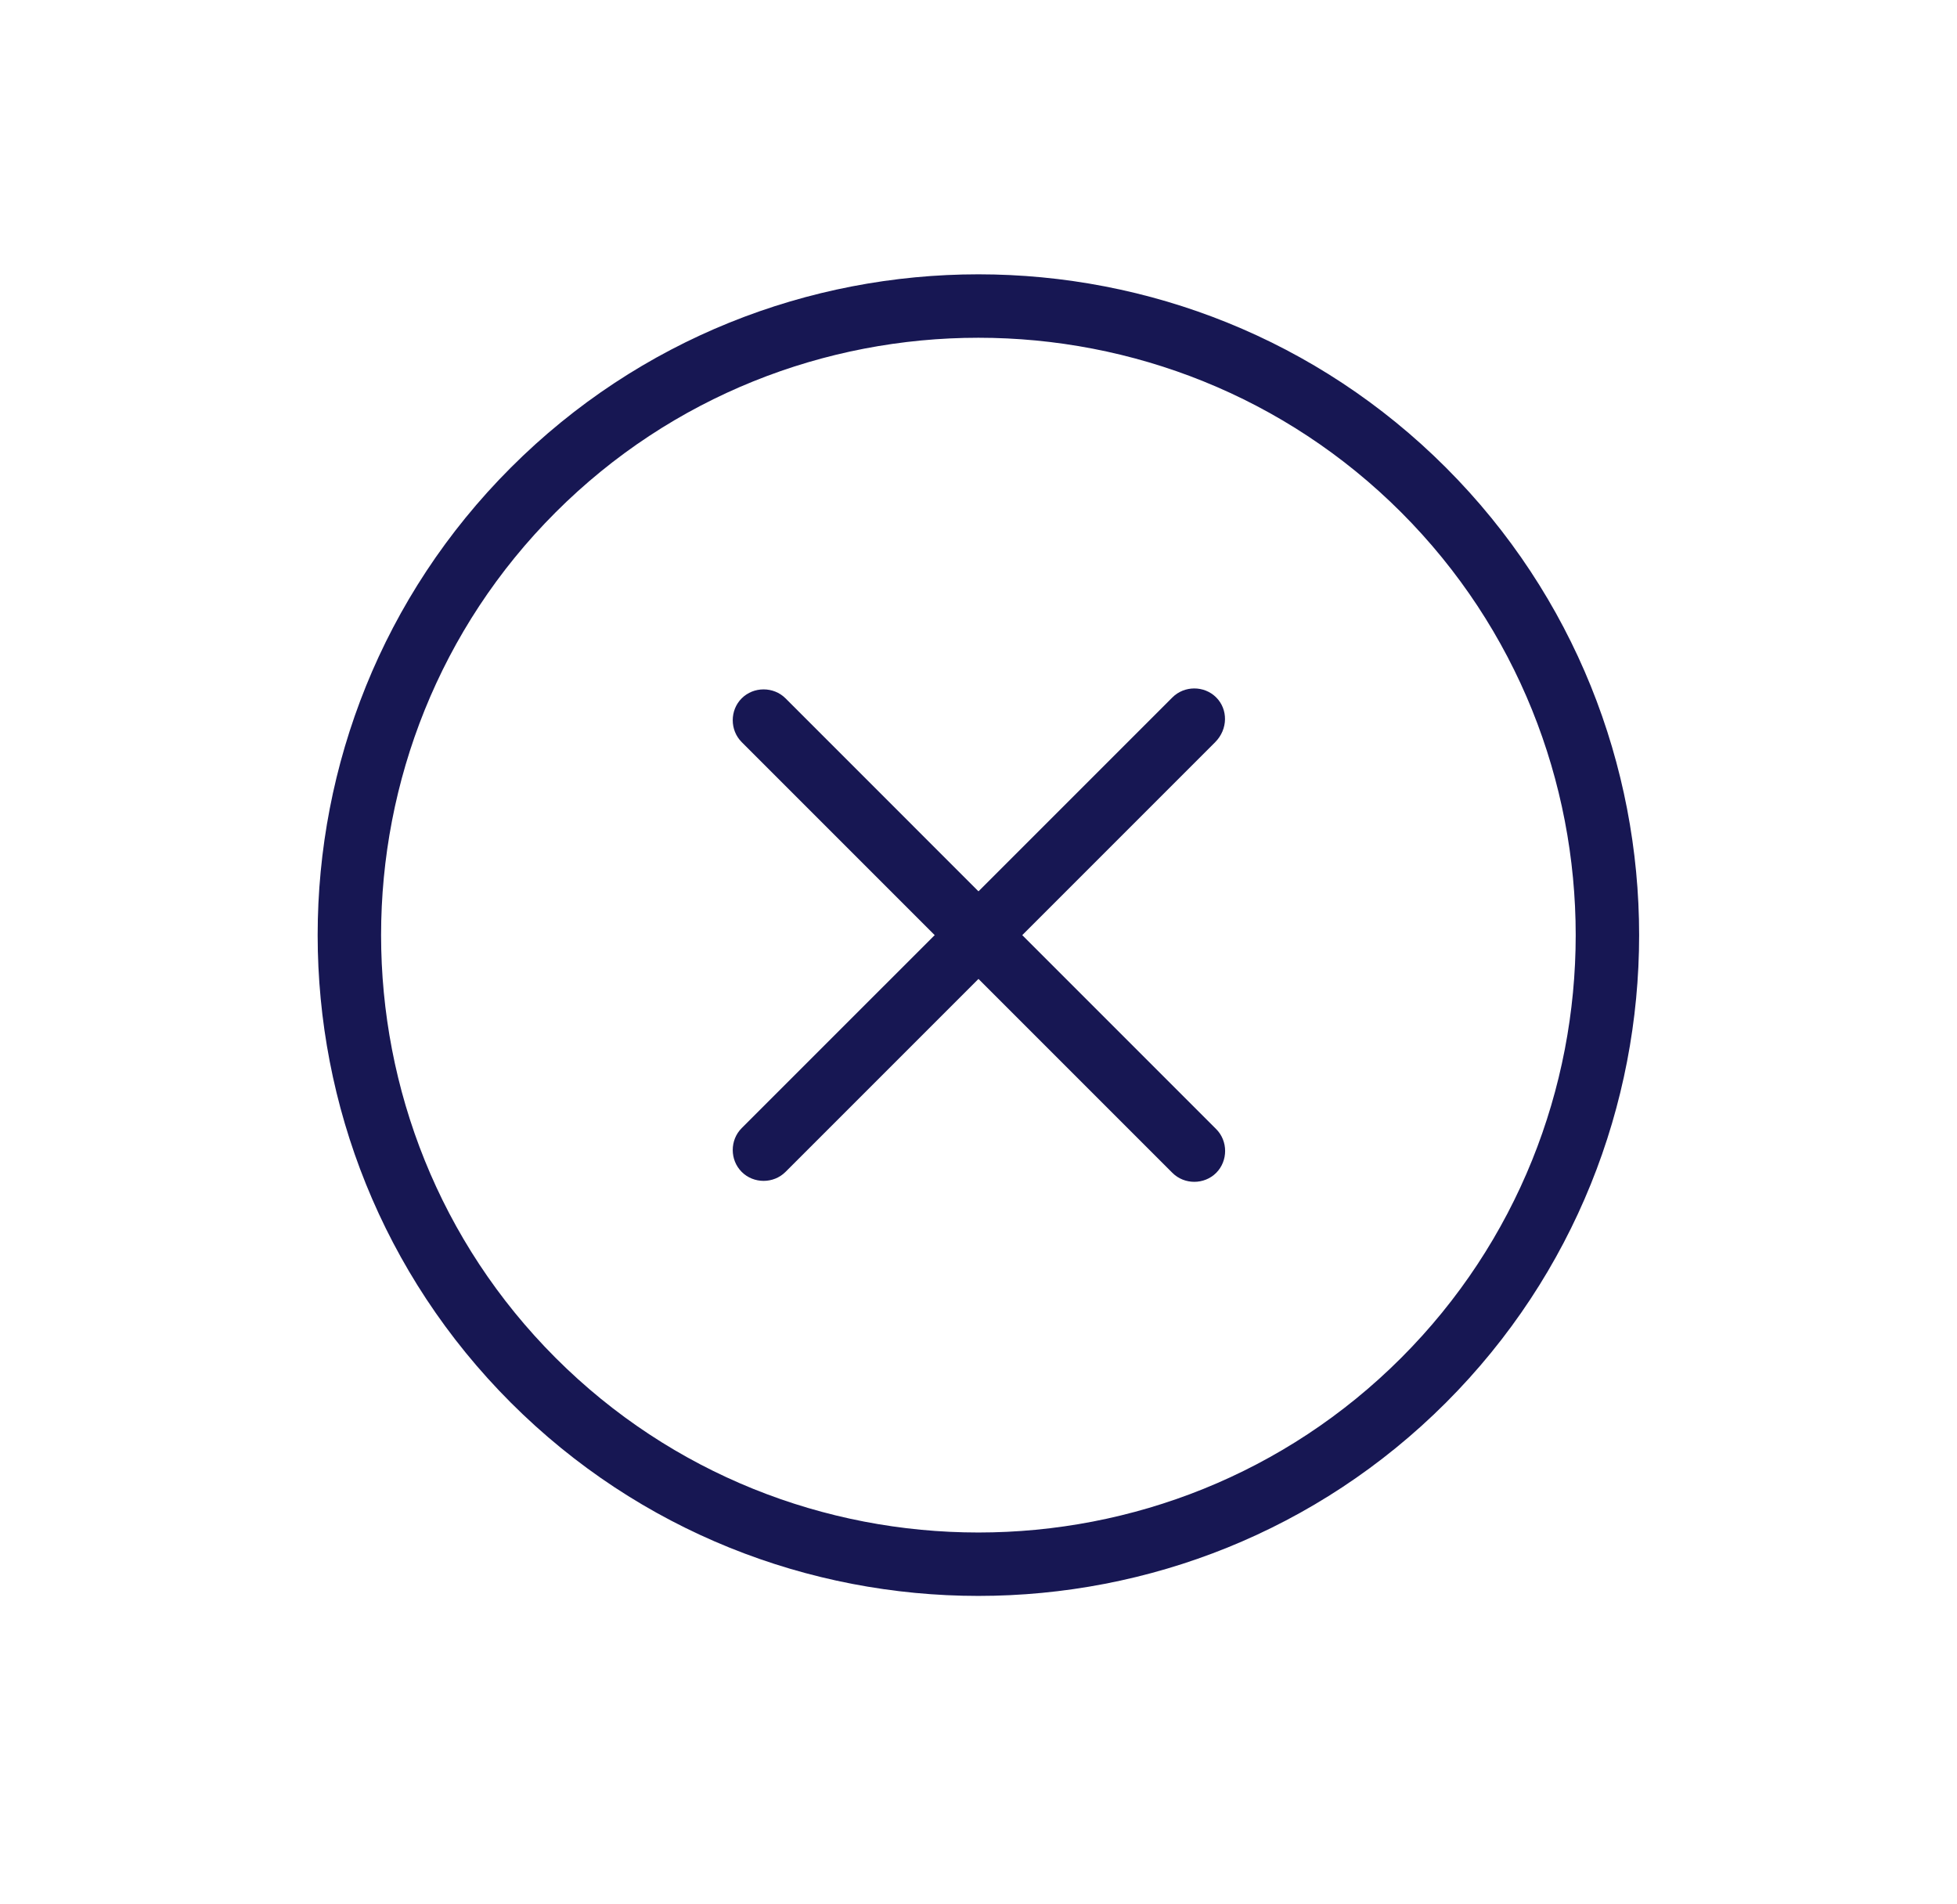 <svg width="37" height="36" viewBox="0 0 37 36" fill="none" xmlns="http://www.w3.org/2000/svg">
<path d="M27.337 26.517C22.466 31.387 14.53 31.387 9.659 26.517C4.788 21.646 4.788 13.71 9.659 8.839C14.53 3.968 22.466 3.968 27.337 8.839C32.208 13.71 32.208 21.646 27.337 26.517ZM10.505 9.685C6.105 14.086 6.105 21.27 10.505 25.67C14.906 30.071 22.09 30.071 26.491 25.67C30.891 21.27 30.891 14.086 26.491 9.685C22.09 5.285 14.906 5.285 10.505 9.685Z" fill="#171753"/>
<path d="M22.994 22.172C22.768 22.398 22.392 22.398 22.166 22.172L14.023 14.029C13.797 13.803 13.797 13.427 14.023 13.201C14.249 12.976 14.625 12.976 14.851 13.201L22.994 21.345C23.219 21.57 23.219 21.946 22.994 22.172Z" fill="#171753"/>
<path d="M22.975 14.03L14.851 22.154C14.625 22.38 14.249 22.38 14.023 22.154C13.797 21.928 13.797 21.552 14.023 21.326L22.166 13.184C22.392 12.958 22.768 12.958 22.994 13.184C23.219 13.409 23.219 13.785 22.975 14.03Z" fill="#171753"/>
</svg>
